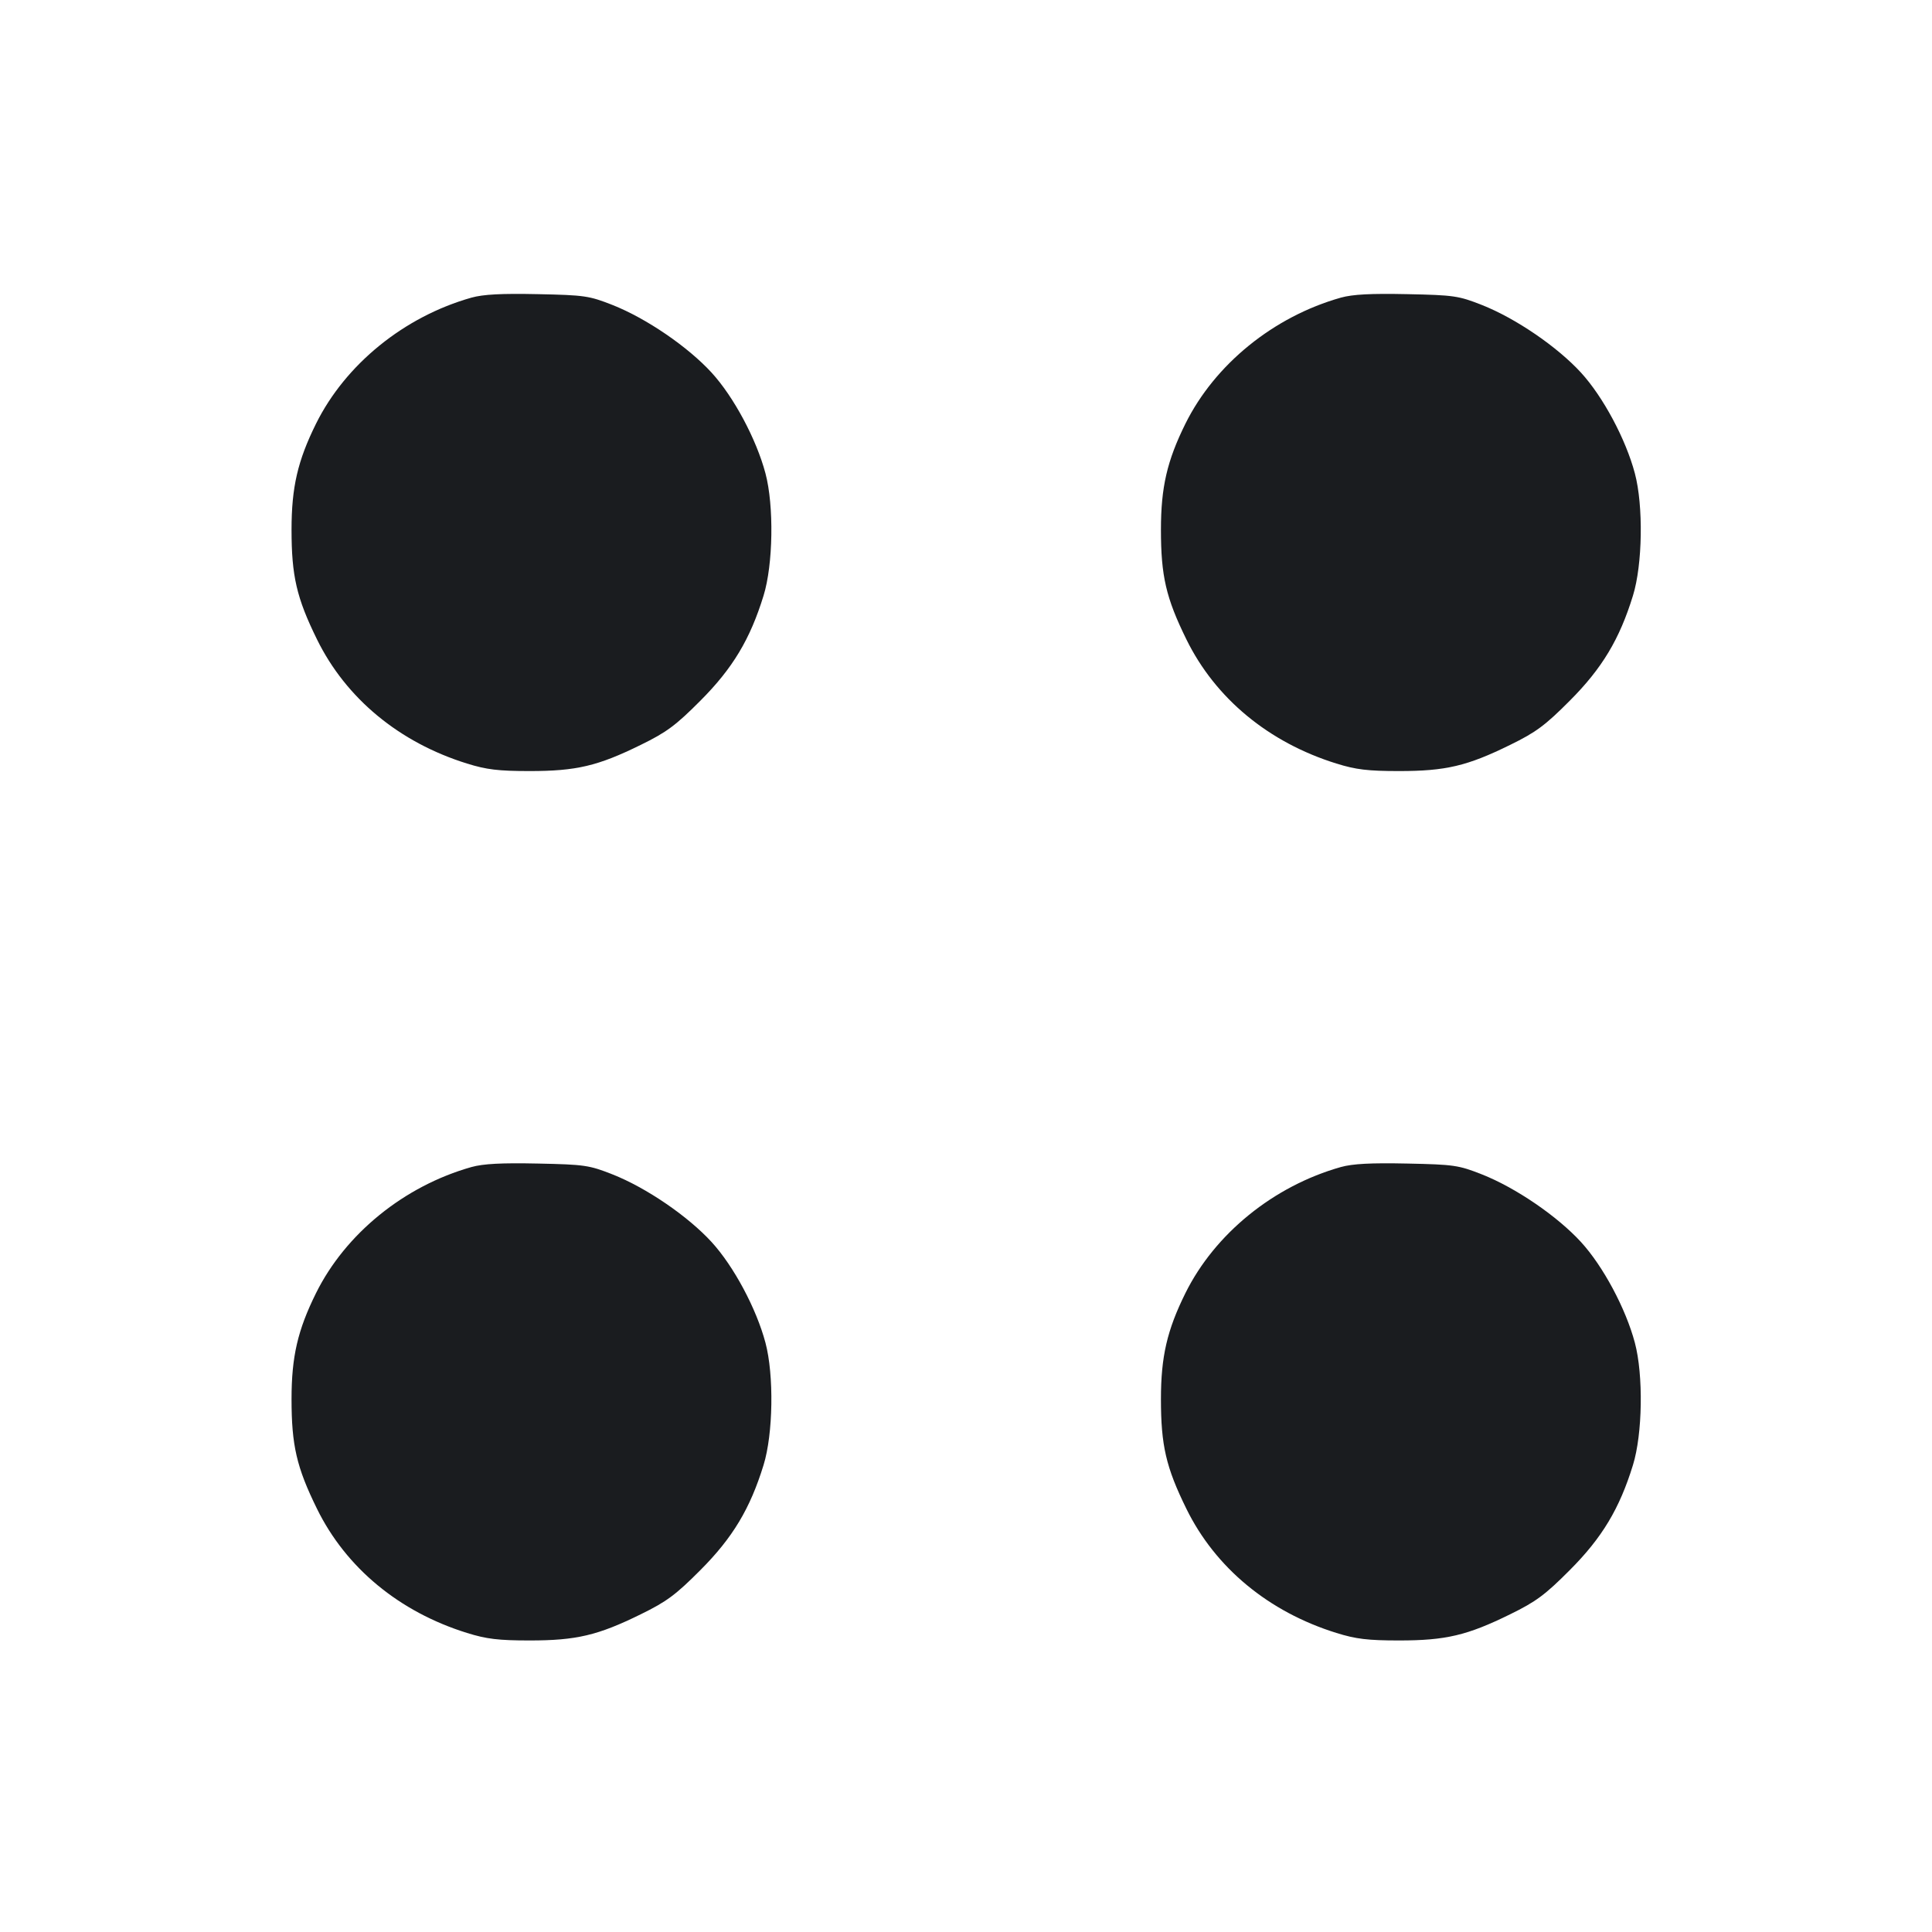 <svg width="20" height="20" viewBox="0 0 20 20" fill="none" xmlns="http://www.w3.org/2000/svg"><path d="M4.881 3.081 C 4.185 3.277,3.576 3.771,3.271 4.387 C 3.082 4.769,3.018 5.043,3.018 5.483 C 3.018 5.962,3.070 6.189,3.282 6.620 C 3.582 7.230,4.133 7.686,4.834 7.904 C 5.036 7.967,5.159 7.982,5.483 7.982 C 5.965 7.982,6.188 7.930,6.633 7.711 C 6.901 7.580,6.996 7.509,7.251 7.253 C 7.585 6.918,7.765 6.618,7.904 6.167 C 8.004 5.845,8.013 5.234,7.924 4.900 C 7.830 4.546,7.595 4.107,7.366 3.857 C 7.120 3.589,6.690 3.295,6.340 3.157 C 6.099 3.062,6.051 3.055,5.567 3.045 C 5.192 3.037,5.003 3.047,4.881 3.081 M13.881 3.081 C 13.185 3.277,12.576 3.771,12.271 4.387 C 12.082 4.769,12.018 5.043,12.018 5.483 C 12.018 5.962,12.070 6.189,12.282 6.620 C 12.582 7.230,13.133 7.686,13.834 7.904 C 14.036 7.967,14.159 7.982,14.483 7.982 C 14.965 7.982,15.188 7.930,15.633 7.711 C 15.901 7.580,15.996 7.509,16.251 7.253 C 16.585 6.918,16.765 6.618,16.904 6.167 C 17.004 5.845,17.013 5.234,16.924 4.900 C 16.830 4.546,16.595 4.107,16.366 3.857 C 16.120 3.589,15.690 3.295,15.340 3.157 C 15.099 3.062,15.051 3.055,14.567 3.045 C 14.192 3.037,14.003 3.047,13.881 3.081 M4.881 12.081 C 4.185 12.277,3.576 12.771,3.271 13.387 C 3.082 13.769,3.018 14.043,3.018 14.483 C 3.018 14.962,3.070 15.189,3.282 15.620 C 3.582 16.230,4.133 16.686,4.834 16.904 C 5.036 16.967,5.159 16.982,5.483 16.982 C 5.965 16.982,6.188 16.930,6.633 16.711 C 6.901 16.580,6.996 16.509,7.251 16.253 C 7.585 15.918,7.765 15.618,7.904 15.167 C 8.004 14.845,8.013 14.234,7.924 13.900 C 7.830 13.546,7.595 13.107,7.366 12.857 C 7.120 12.589,6.690 12.295,6.340 12.157 C 6.099 12.062,6.051 12.055,5.567 12.045 C 5.192 12.037,5.003 12.047,4.881 12.081 M13.881 12.081 C 13.185 12.277,12.576 12.771,12.271 13.387 C 12.082 13.769,12.018 14.043,12.018 14.483 C 12.018 14.962,12.070 15.189,12.282 15.620 C 12.582 16.230,13.133 16.686,13.834 16.904 C 14.036 16.967,14.159 16.982,14.483 16.982 C 14.965 16.982,15.188 16.930,15.633 16.711 C 15.901 16.580,15.996 16.509,16.251 16.253 C 16.585 15.918,16.765 15.618,16.904 15.167 C 17.004 14.845,17.013 14.234,16.924 13.900 C 16.830 13.546,16.595 13.107,16.366 12.857 C 16.120 12.589,15.690 12.295,15.340 12.157 C 15.099 12.062,15.051 12.055,14.567 12.045 C 14.192 12.037,14.003 12.047,13.881 12.081 " fill="#1A1C1F" stroke="none" fill-rule="evenodd"></path></svg>